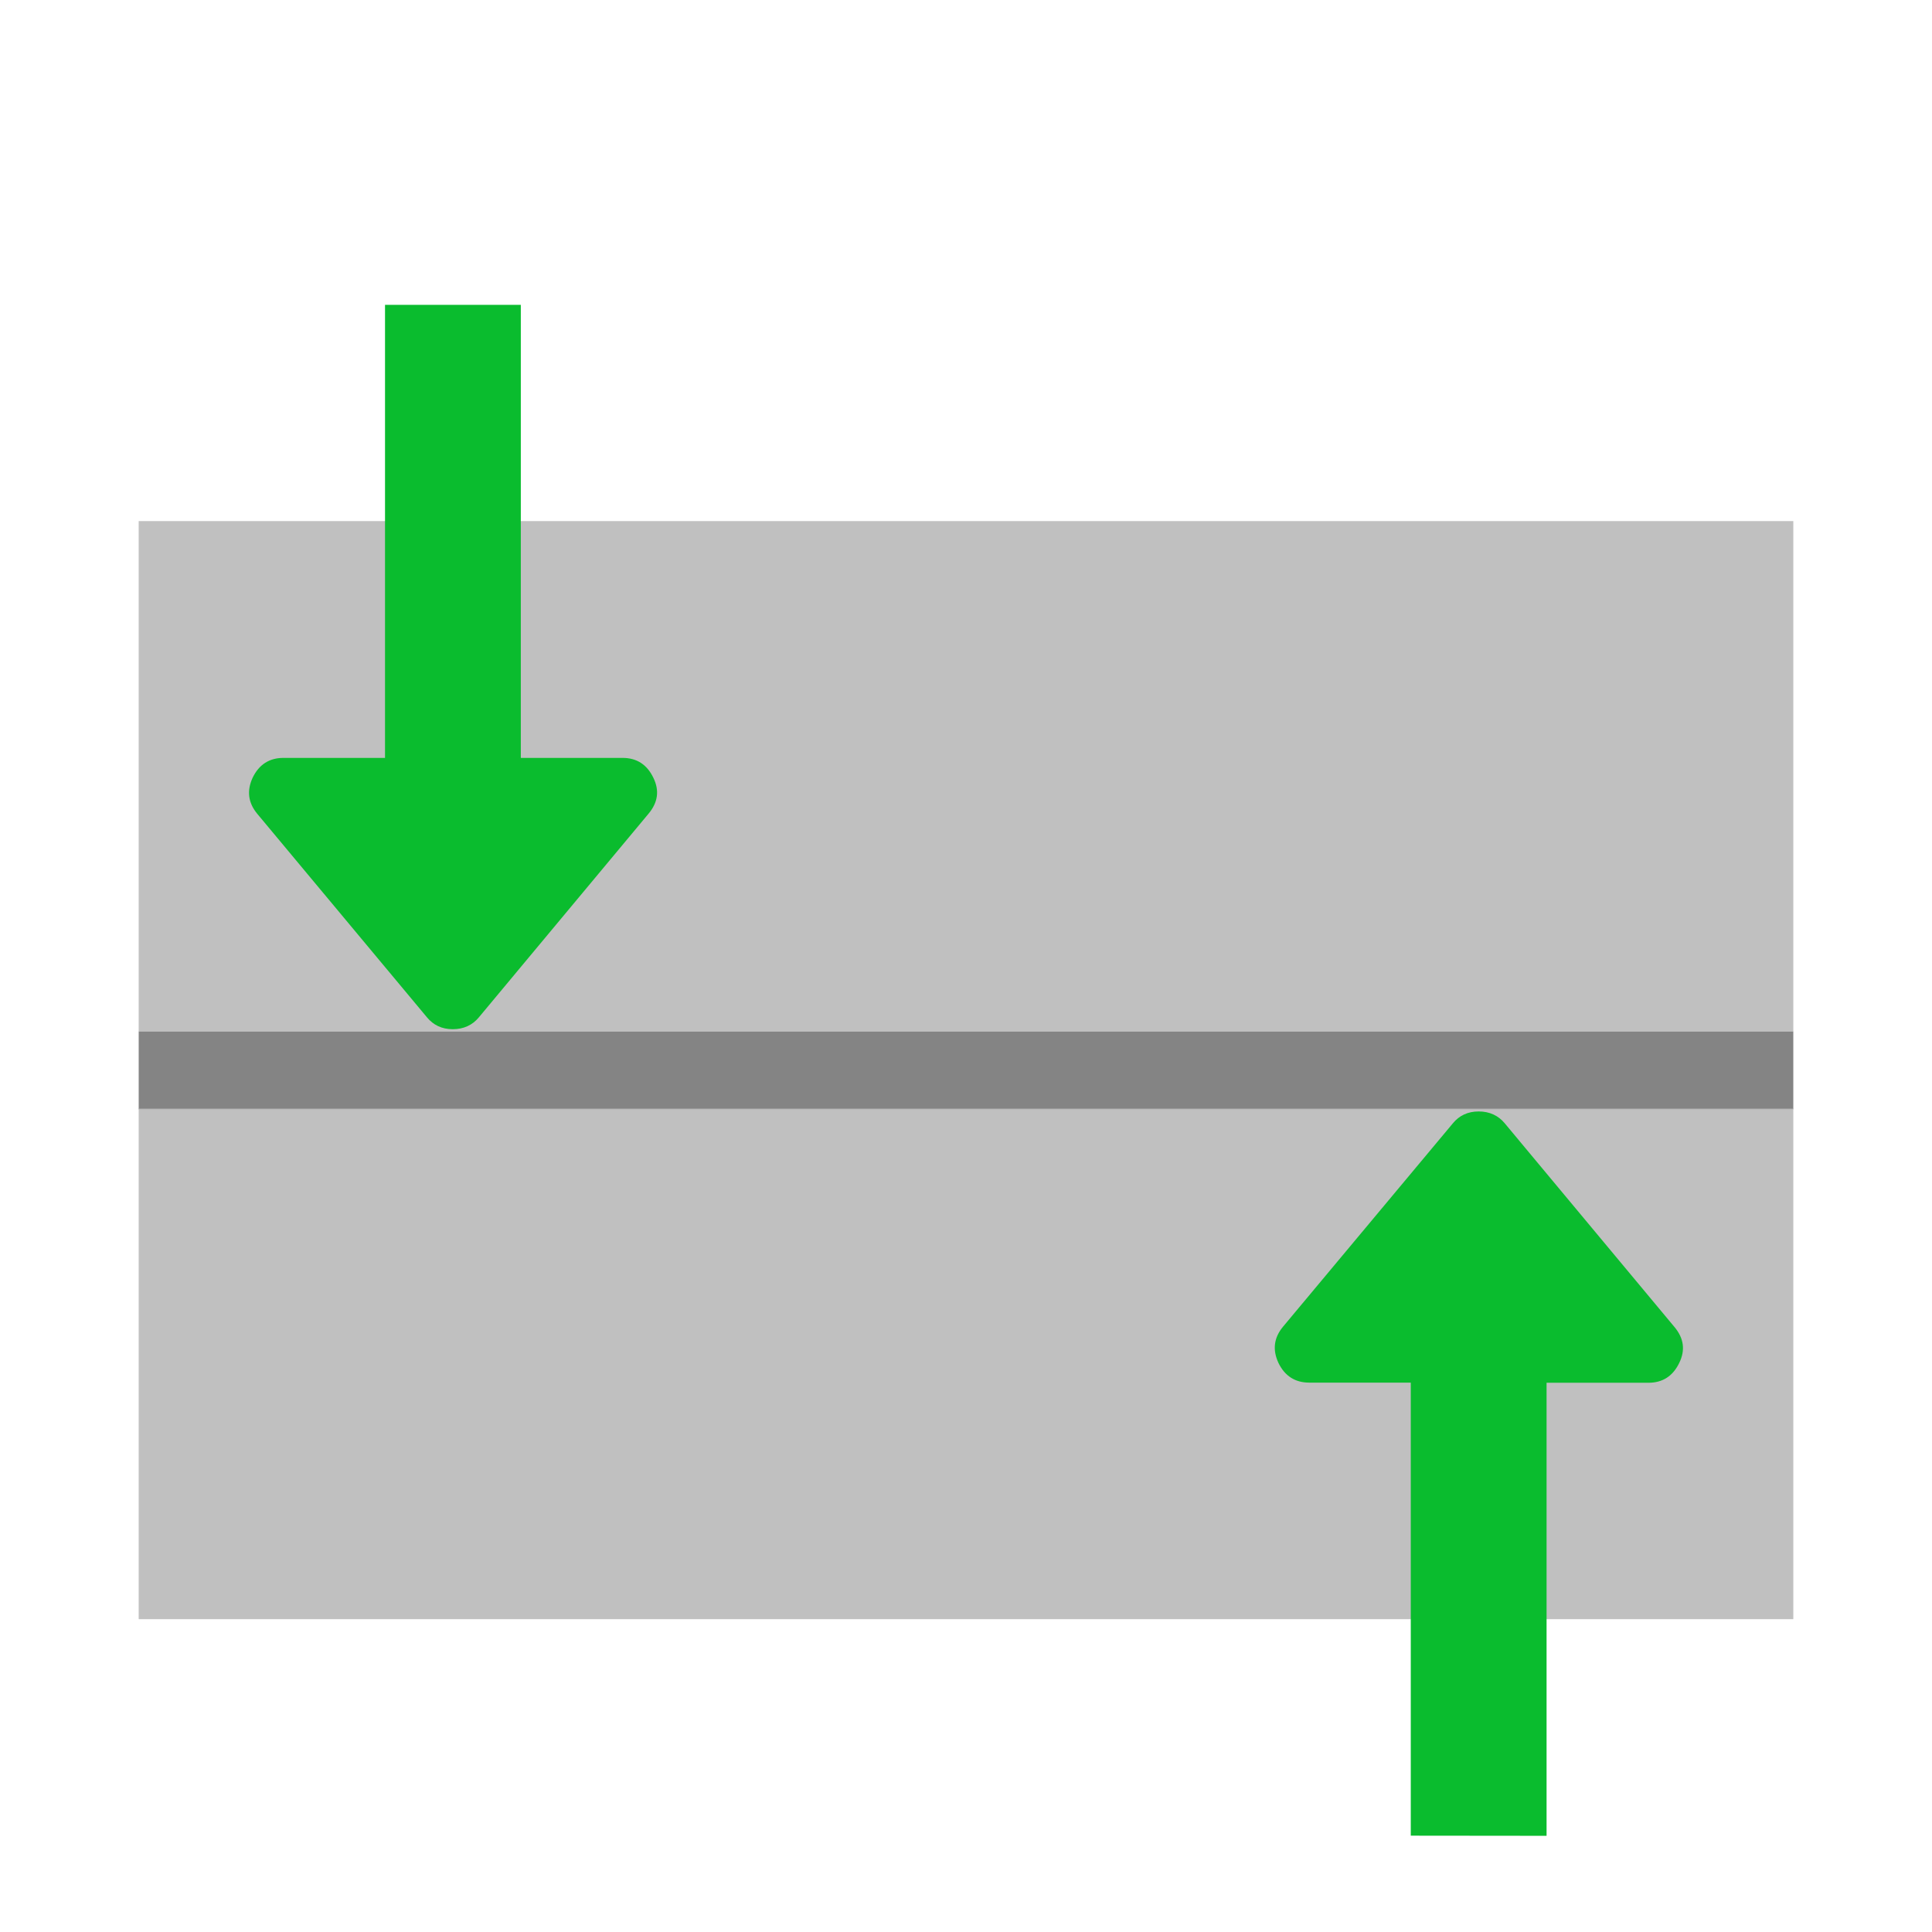 <?xml version="1.0" encoding="UTF-8" standalone="no"?>
<svg
   role="img"
   focusable="false"
   aria-hidden="true"
   viewBox="0 0 14 14"
   version="1.1"
   id="svg12"
   sodipodi:docname="level.svg"
   inkscape:version="1.3.2 (091e20e, 2023-11-25, custom)"
   xmlns:inkscape="http://www.inkscape.org/namespaces/inkscape"
   xmlns:sodipodi="http://sodipodi.sourceforge.net/DTD/sodipodi-0.dtd"
   xmlns="http://www.w3.org/2000/svg"
   xmlns:svg="http://www.w3.org/2000/svg">
  <defs
     id="defs16" />
  <sodipodi:namedview
     id="namedview14"
     pagecolor="#ffffff"
     bordercolor="#000000"
     borderopacity="0.25"
     inkscape:showpageshadow="2"
     inkscape:pageopacity="0.0"
     inkscape:pagecheckerboard="0"
     inkscape:deskcolor="#d1d1d1"
     showgrid="false"
     inkscape:zoom="45.254834"
     inkscape:cx="7.1042134"
     inkscape:cy="7.236796"
     inkscape:window-width="1920"
     inkscape:window-height="1009"
     inkscape:window-x="-8"
     inkscape:window-y="-8"
     inkscape:window-maximized="1"
     inkscape:current-layer="svg12" />
  <rect
     style="fill:#696969;fill-opacity:0.817;stroke-width:0.55"
     id="rect28089-7-6"
     width="0.563"
     height="11.99"
     x="-8.038"
     y="1.005"
     transform="rotate(-90)" />
  <rect
     style="fill:#b3b3b3;fill-opacity:0.817;stroke-width:1.411"
     id="rect28089-7-6-8"
     width="3.7"
     height="11.99"
     x="-7.476"
     y="1.005"
     transform="rotate(-90)" />
  <rect
     style="fill:#b3b3b3;fill-opacity:0.817;stroke-width:1.411"
     id="rect28089-7-6-8-8"
     width="3.7"
     height="11.99"
     x="-11.733"
     y="1.005"
     transform="rotate(-90)" />
  <path
     id="path1-6"
     style="fill:#0abc2e;fill-opacity:1;stroke-width:0.451"
     d="M 10.223,13.302 V 10.019 H 9.487 c -0.102,0 -0.177,-0.048 -0.223,-0.143 -0.044,-0.095 -0.033,-0.182 0.033,-0.262 L 10.528,8.14 c 0.046,-0.056 0.108,-0.086 0.187,-0.086 0.079,0 0.143,0.03 0.189,0.086 l 1.229,1.475 c 0.069,0.082 0.081,0.169 0.035,0.262 -0.046,0.095 -0.12,0.143 -0.223,0.143 h -0.738 v 3.283 z"
     sodipodi:nodetypes="ccscccscccsccc" />
  <path
     id="path1-6-7"
     style="fill:#0abc2e;fill-opacity:1;stroke-width:0.451"
     d="m 2.79,2.209 v 3.283 h -0.736 c -0.102,0 -0.177,0.048 -0.223,0.143 -0.044,0.095 -0.033,0.182 0.033,0.262 l 1.23,1.475 c 0.046,0.056 0.108,0.086 0.187,0.086 0.079,0 0.143,-0.03 0.189,-0.086 l 1.229,-1.475 c 0.069,-0.082 0.081,-0.169 0.035,-0.262 -0.046,-0.095 -0.12,-0.143 -0.223,-0.143 H 3.774 V 2.209 Z"
     sodipodi:nodetypes="ccscccscccsccc" />
</svg>
